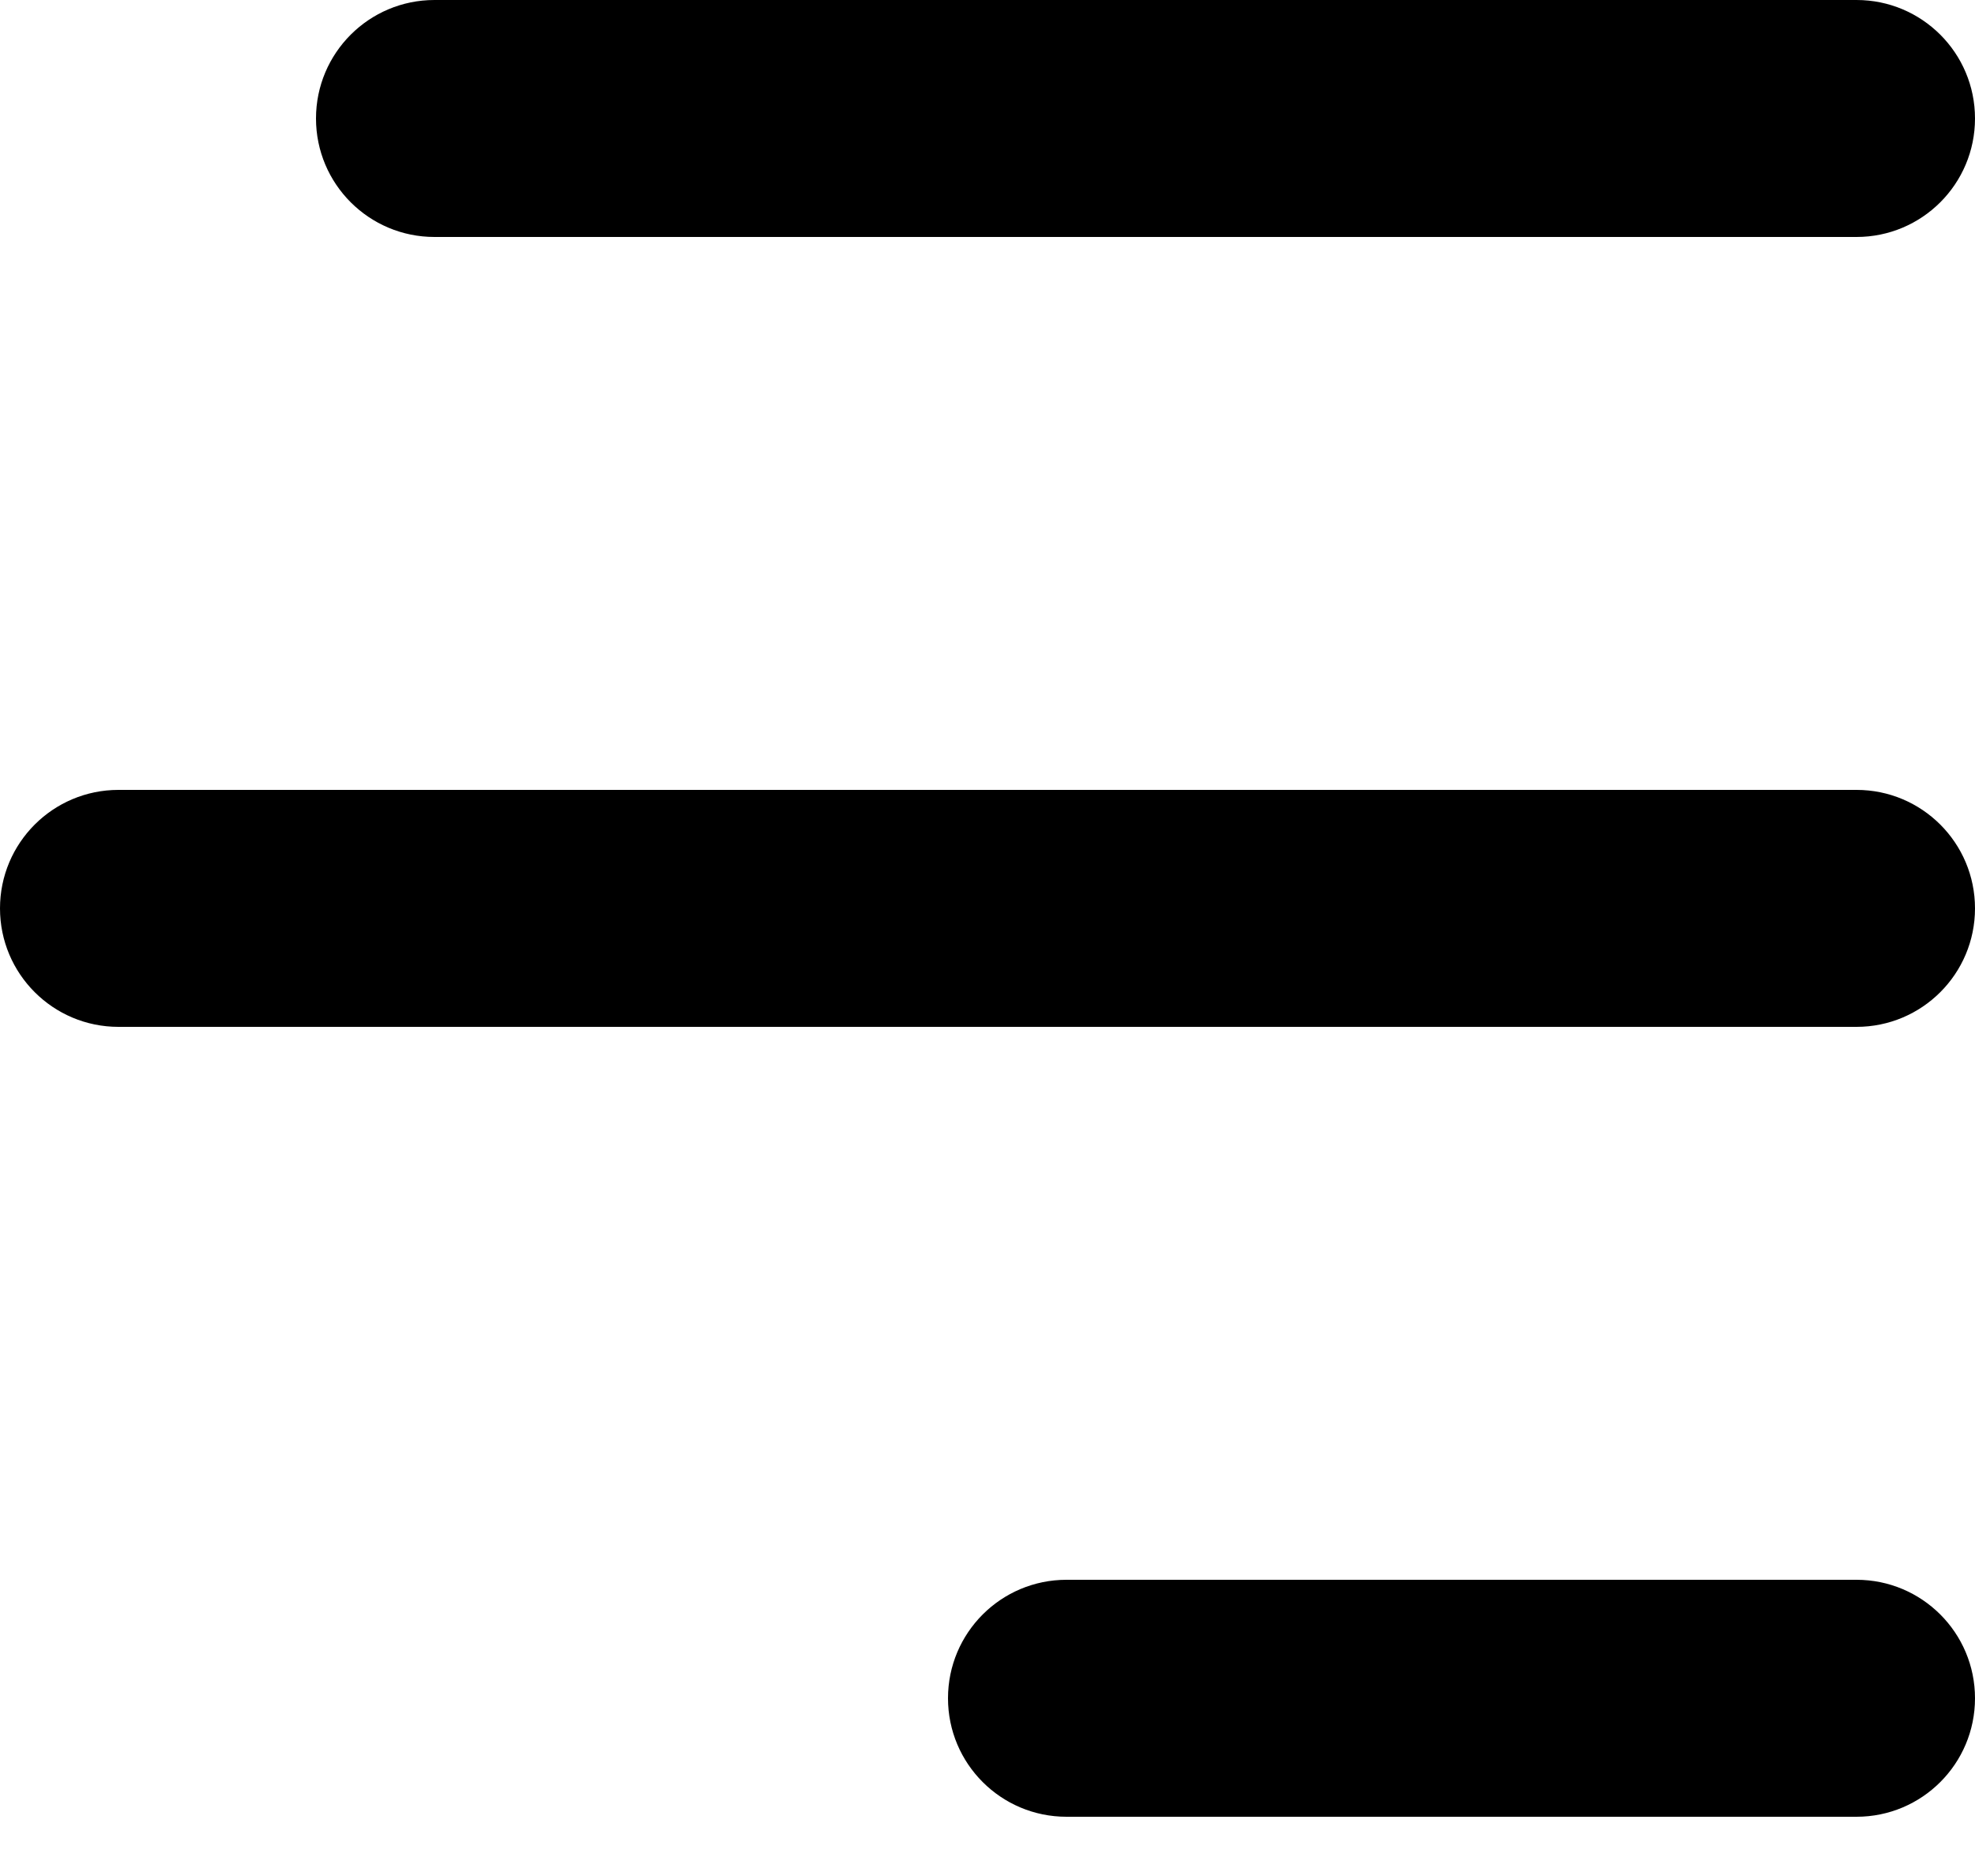 <?xml version="1.0" encoding="UTF-8"?>
<svg width="20px" height="19px" viewBox="0 0 20 19" version="1.1" xmlns="http://www.w3.org/2000/svg" xmlns:xlink="http://www.w3.org/1999/xlink">
    <title>Group 31</title>
    <g id="Page-1" stroke="none" stroke-width="1" fill="none" fill-rule="evenodd">
        <g id="dr-shafi" transform="translate(-335, -115)" fill="#000000">
            <g id="Group-31" transform="translate(335, 115)">
                <path d="M4.4,0 L18.8,0 C19.463,5.4439014e-16 20,0.537 20,1.2 C20,1.863 19.463,2.4 18.8,2.4 L4.4,2.4 C3.737,2.4 3.2,1.863 3.2,1.2 C3.2,0.537 3.737,1.21743675e-16 4.4,0 Z" id="Rectangle"></path>
                <path d="M10.8,16 L18.8,16 C19.463,16 20,16.537 20,17.2 C20,17.863 19.463,18.4 18.8,18.4 L10.8,18.4 C10.137,18.4 9.6,17.863 9.6,17.2 C9.6,16.537 10.137,16 10.8,16 Z" id="Rectangle"></path>
                <path d="M1.2,8 L18.8,8 C19.463,8 20,8.537 20,9.2 C20,9.863 19.463,10.4 18.8,10.4 L1.2,10.4 C0.537,10.4 8.11624501e-17,9.863 0,9.2 C-8.11624501e-17,8.537 0.537,8 1.2,8 Z" id="Rectangle"></path>
            </g>
        </g>
    </g>
</svg>